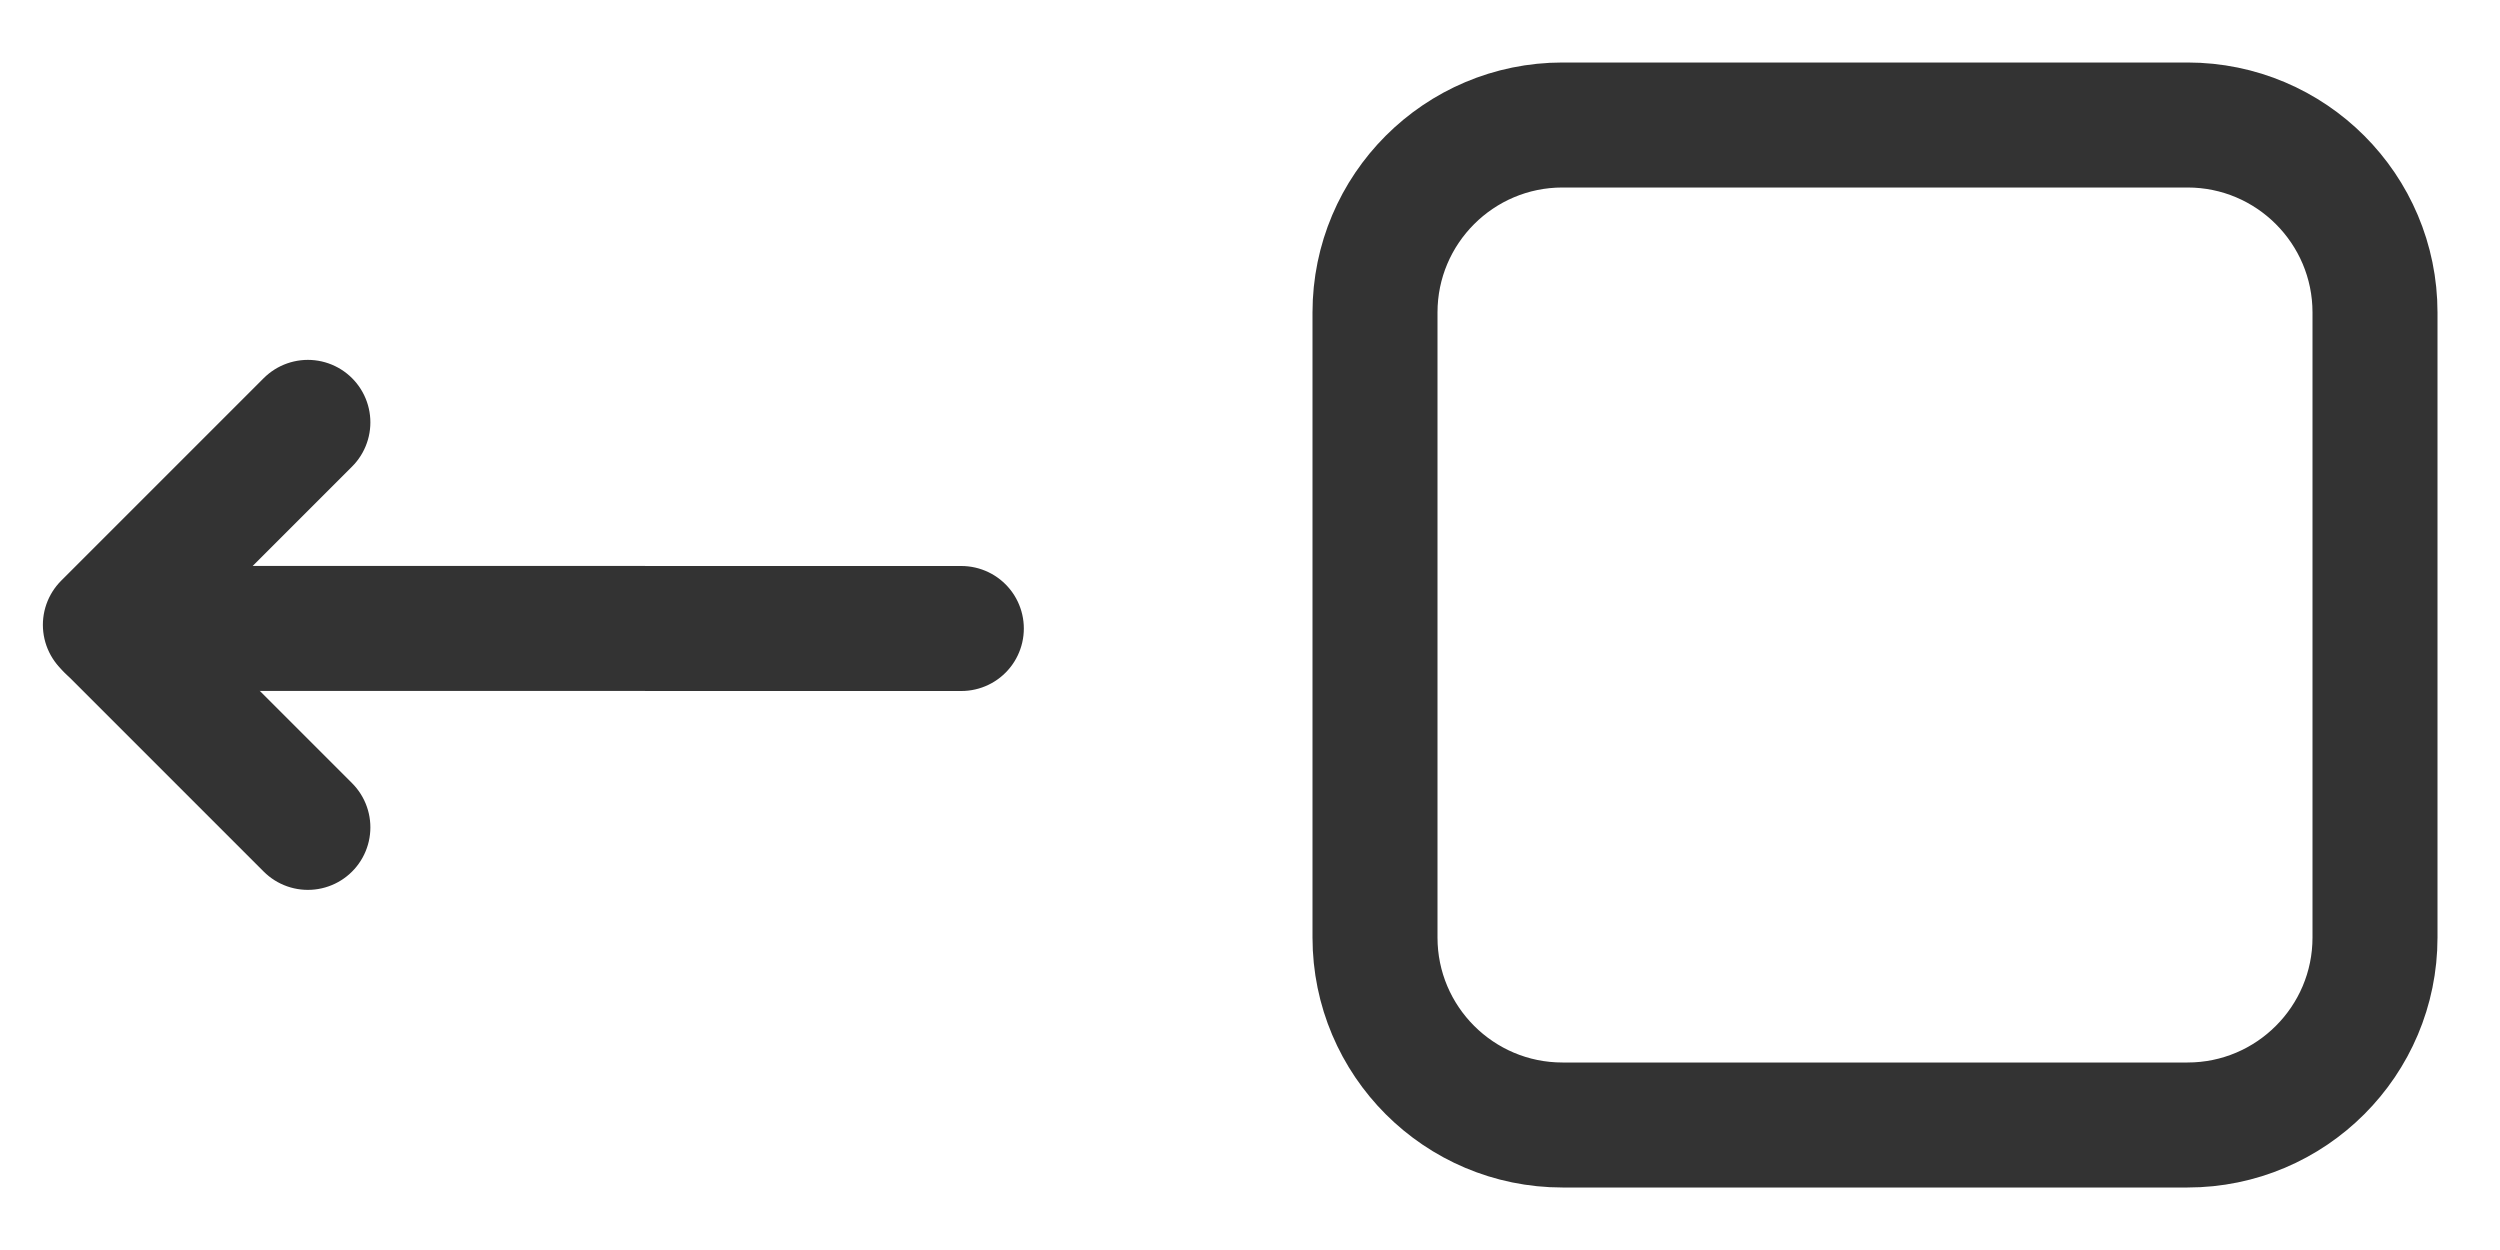 <svg xmlns="http://www.w3.org/2000/svg" width="20" height="10" viewBox="0 0 20 10">
  <g fill="none" fill-rule="evenodd" transform="translate(-2 -7)">
    <rect width="24" height="24"/>
    <path stroke="#333" d="M13,9.5 L13,14.5 C13,15.328 13.672,16 14.5,16 L19.5,16 C20.328,16 21,15.328 21,14.5 L21,9.5 C21,8.672 20.328,8 19.5,8 L14.5,8 C13.672,8 13,8.672 13,9.5 Z" transform="rotate(90 17 12)"/>
    <polyline stroke="#333" stroke-linecap="round" stroke-linejoin="round" points="5.273 11.189 3.653 12.809 2.033 11.189" transform="rotate(90 3.653 11.999)"/>
    <path stroke="#333" stroke-linecap="round" stroke-linejoin="round" d="M8.693,9.617 L3.87,14.439" transform="rotate(-135 6.281 12.028)"/>
  </g>
</svg>
